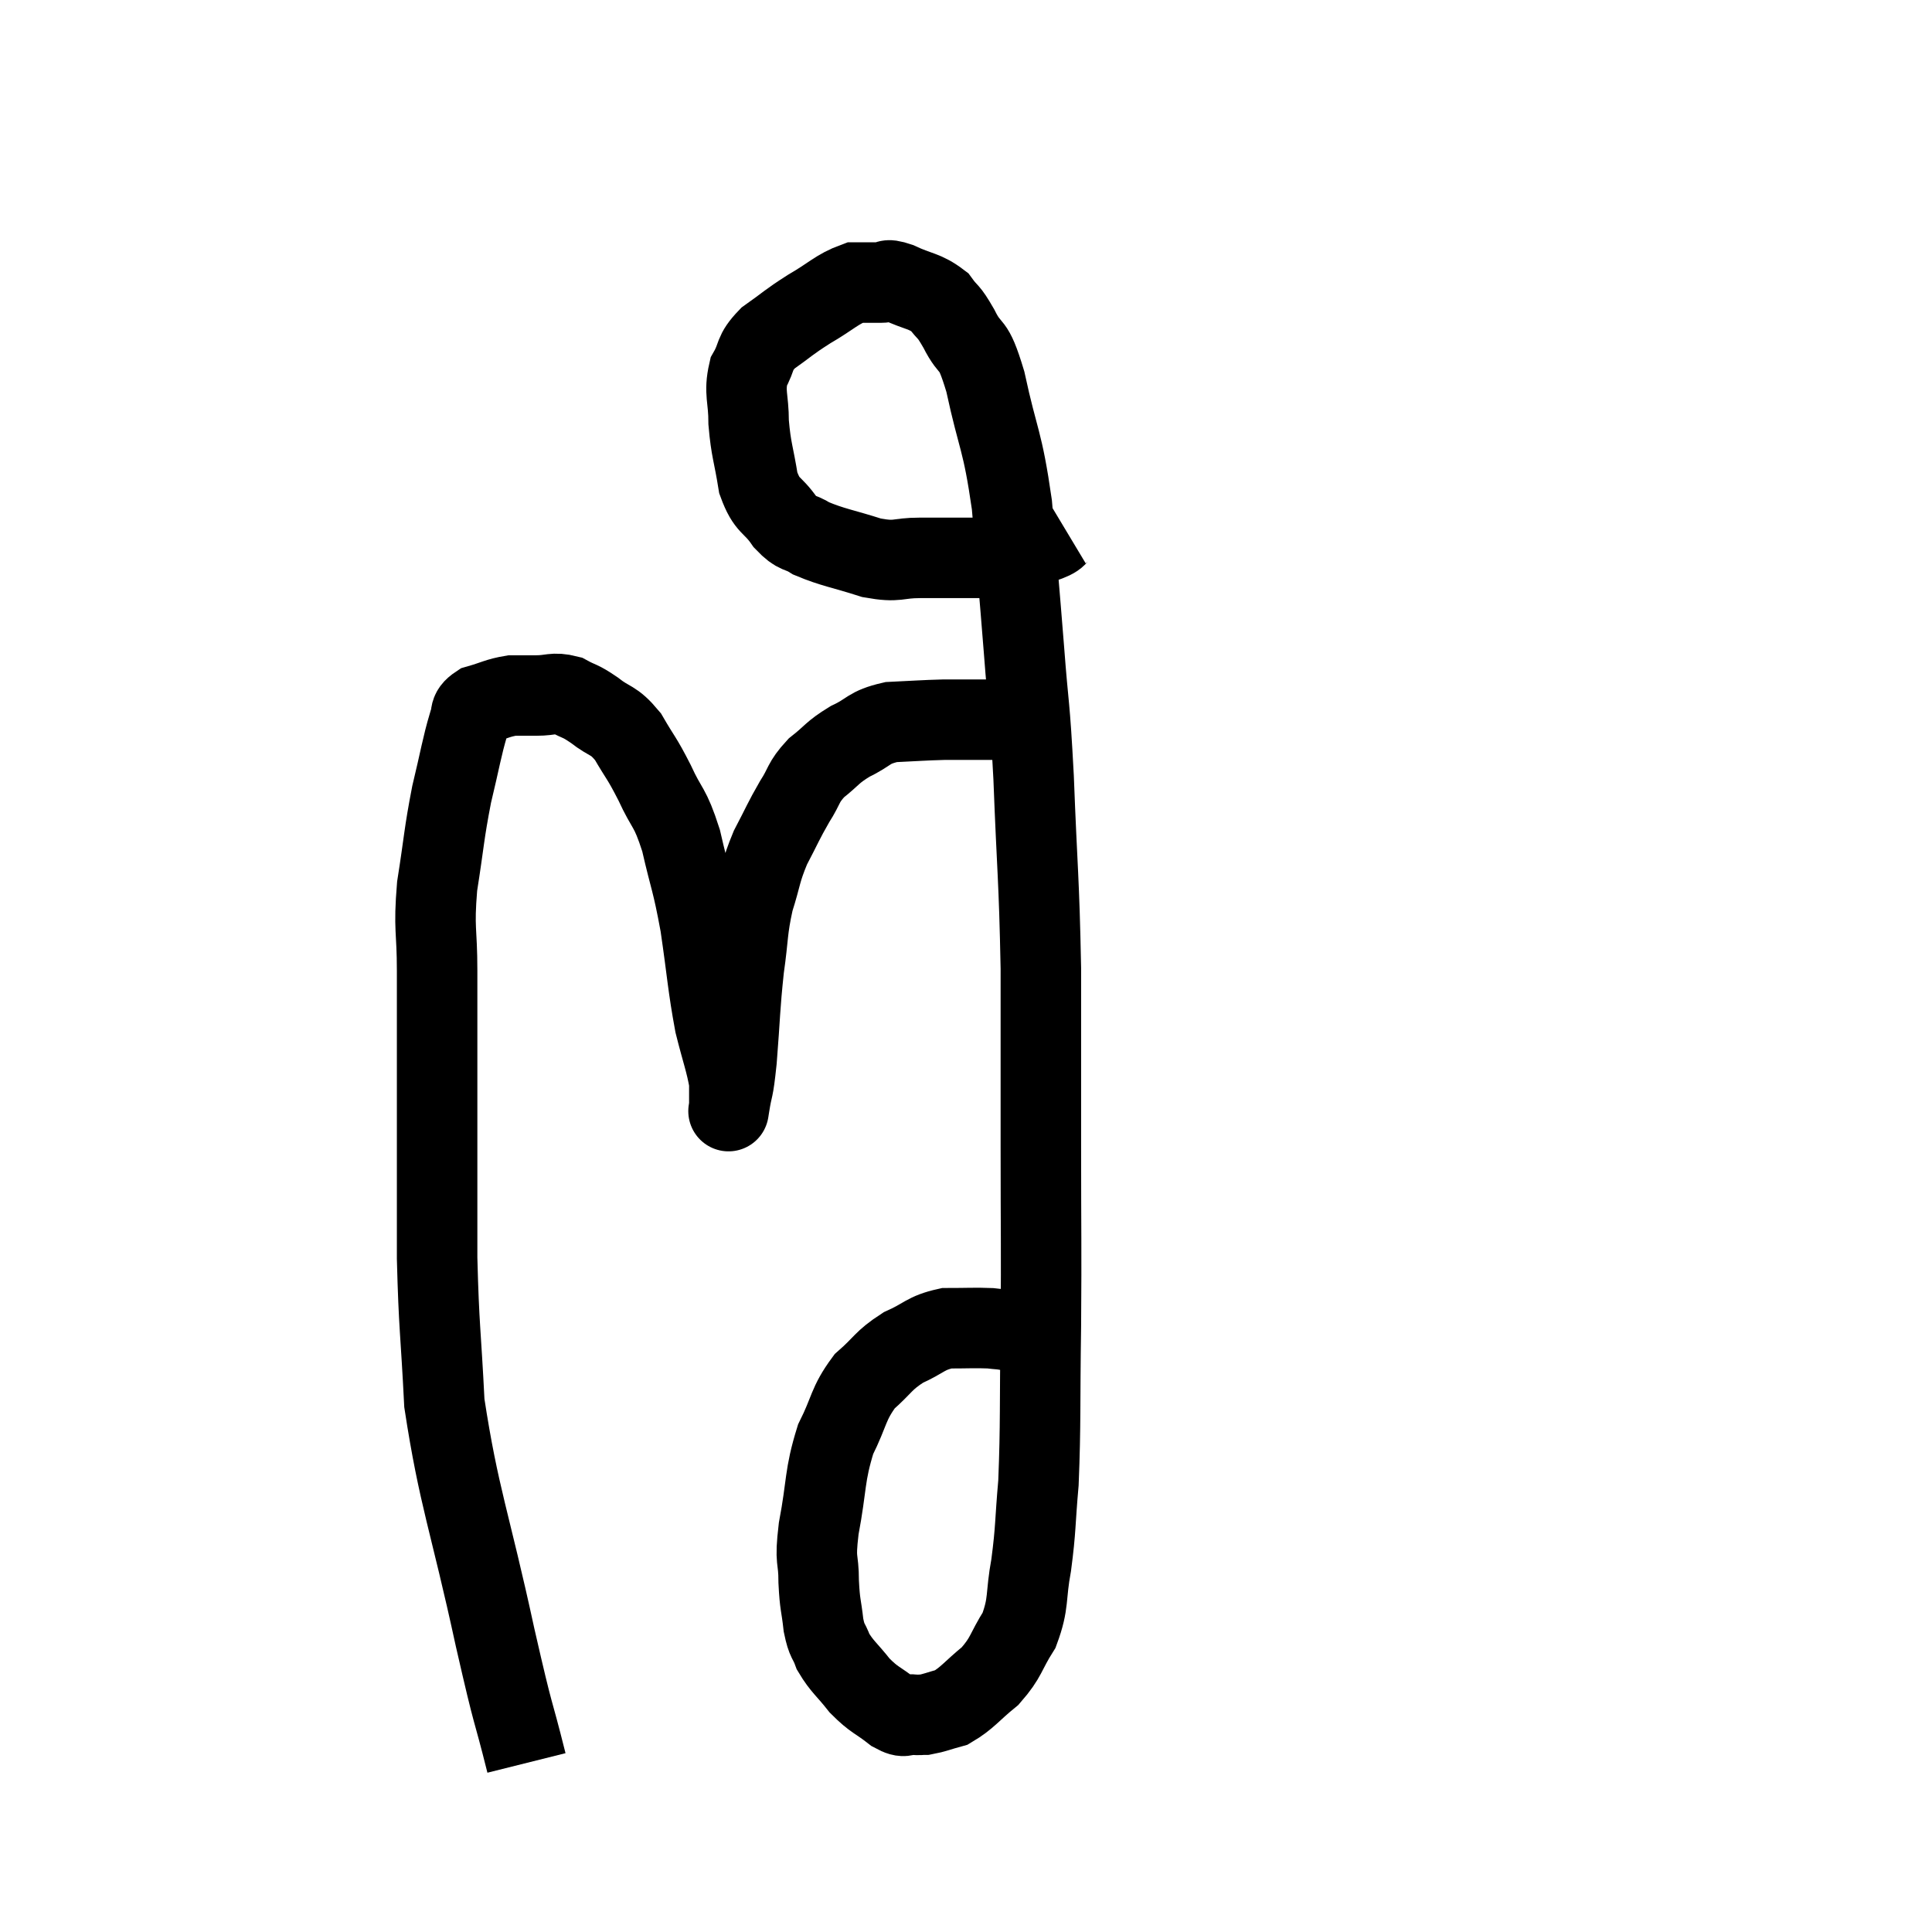 <svg width="48" height="48" viewBox="0 0 48 48" xmlns="http://www.w3.org/2000/svg"><path d="M 13.08 43.8 C 12.69 42.24, 12.81 42.915, 12.3 40.68 C 11.67 37.77, 11.4 37.215, 11.04 34.86 C 10.95 33.06, 10.905 33.015, 10.86 31.26 C 10.86 29.55, 10.86 29.625, 10.86 27.84 C 10.86 25.98, 10.86 25.575, 10.86 24.12 C 10.86 23.07, 10.77 23.115, 10.86 22.02 C 11.04 20.88, 11.025 20.745, 11.22 19.74 C 11.43 18.87, 11.475 18.555, 11.64 18 C 11.76 17.76, 11.61 17.7, 11.88 17.52 C 12.3 17.4, 12.36 17.34, 12.72 17.28 C 13.02 17.28, 12.975 17.28, 13.32 17.28 C 13.71 17.28, 13.74 17.19, 14.1 17.28 C 14.43 17.46, 14.385 17.385, 14.76 17.64 C 15.18 17.97, 15.225 17.85, 15.6 18.3 C 15.93 18.87, 15.93 18.795, 16.26 19.44 C 16.59 20.16, 16.635 19.995, 16.92 20.88 C 17.16 21.93, 17.19 21.84, 17.4 22.98 C 17.58 24.21, 17.58 24.465, 17.76 25.44 C 17.94 26.16, 18.03 26.37, 18.12 26.88 C 18.12 27.18, 18.12 27.33, 18.12 27.48 C 18.12 27.48, 18.12 27.48, 18.12 27.48 C 18.12 27.48, 18.075 27.765, 18.12 27.48 C 18.21 26.91, 18.21 27.195, 18.3 26.34 C 18.39 25.2, 18.375 25.05, 18.48 24.06 C 18.6 23.22, 18.555 23.13, 18.72 22.38 C 18.93 21.72, 18.885 21.675, 19.14 21.06 C 19.44 20.49, 19.455 20.415, 19.74 19.92 C 20.01 19.5, 19.935 19.455, 20.28 19.08 C 20.7 18.75, 20.655 18.705, 21.12 18.42 C 21.63 18.18, 21.555 18.075, 22.14 17.94 C 22.8 17.91, 22.905 17.895, 23.46 17.88 C 23.91 17.88, 24.045 17.88, 24.36 17.88 C 24.54 17.88, 24.63 17.88, 24.72 17.88 L 24.72 17.88" fill="none" stroke="black" stroke-width="2"></path><path d="M 26.46 13.14 C 26.16 13.32, 26.4 13.32, 25.86 13.5 C 25.08 13.68, 25.05 13.77, 24.3 13.86 C 23.58 13.86, 23.52 13.86, 22.86 13.86 C 22.26 13.86, 22.335 13.98, 21.66 13.86 C 20.91 13.62, 20.7 13.605, 20.16 13.38 C 19.83 13.17, 19.83 13.305, 19.5 12.96 C 19.17 12.48, 19.065 12.615, 18.84 12 C 18.72 11.25, 18.66 11.19, 18.6 10.5 C 18.6 9.87, 18.48 9.765, 18.6 9.24 C 18.84 8.82, 18.705 8.79, 19.08 8.4 C 19.59 8.04, 19.56 8.025, 20.1 7.68 C 20.67 7.35, 20.79 7.185, 21.24 7.02 C 21.57 7.02, 21.63 7.02, 21.9 7.02 C 22.11 7.02, 21.96 6.9, 22.32 7.02 C 22.83 7.26, 22.965 7.215, 23.34 7.5 C 23.58 7.83, 23.535 7.665, 23.82 8.16 C 24.15 8.82, 24.15 8.385, 24.48 9.48 C 24.81 11.01, 24.9 10.875, 25.14 12.54 C 25.29 14.34, 25.305 14.445, 25.44 16.14 C 25.56 17.73, 25.575 17.34, 25.68 19.32 C 25.77 21.69, 25.815 21.765, 25.86 24.06 C 25.86 26.28, 25.86 26.28, 25.86 28.5 C 25.86 30.72, 25.875 30.855, 25.86 32.94 C 25.83 34.89, 25.86 35.355, 25.8 36.84 C 25.71 37.86, 25.74 37.965, 25.62 38.88 C 25.47 39.69, 25.575 39.81, 25.32 40.5 C 24.96 41.07, 25.02 41.16, 24.6 41.64 C 24.12 42.03, 24.045 42.18, 23.64 42.42 C 23.31 42.51, 23.22 42.555, 22.98 42.6 C 22.83 42.6, 22.875 42.615, 22.68 42.6 C 22.44 42.57, 22.53 42.72, 22.2 42.54 C 21.78 42.21, 21.735 42.255, 21.36 41.88 C 21.03 41.46, 20.925 41.415, 20.7 41.04 C 20.58 40.71, 20.55 40.815, 20.46 40.38 C 20.4 39.84, 20.37 39.9, 20.34 39.3 C 20.34 38.64, 20.235 38.865, 20.34 37.98 C 20.55 36.87, 20.475 36.675, 20.76 35.76 C 21.12 35.04, 21.06 34.89, 21.48 34.32 C 21.96 33.9, 21.93 33.81, 22.44 33.48 C 22.98 33.24, 22.98 33.12, 23.52 33 C 24.06 33, 24.21 32.985, 24.6 33 C 24.84 33.03, 24.84 33.015, 25.08 33.06 C 25.32 33.12, 25.44 33.15, 25.56 33.18 C 25.56 33.18, 25.56 33.18, 25.56 33.18 L 25.56 33.18" fill="none" stroke="black" stroke-width="2"></path></svg>